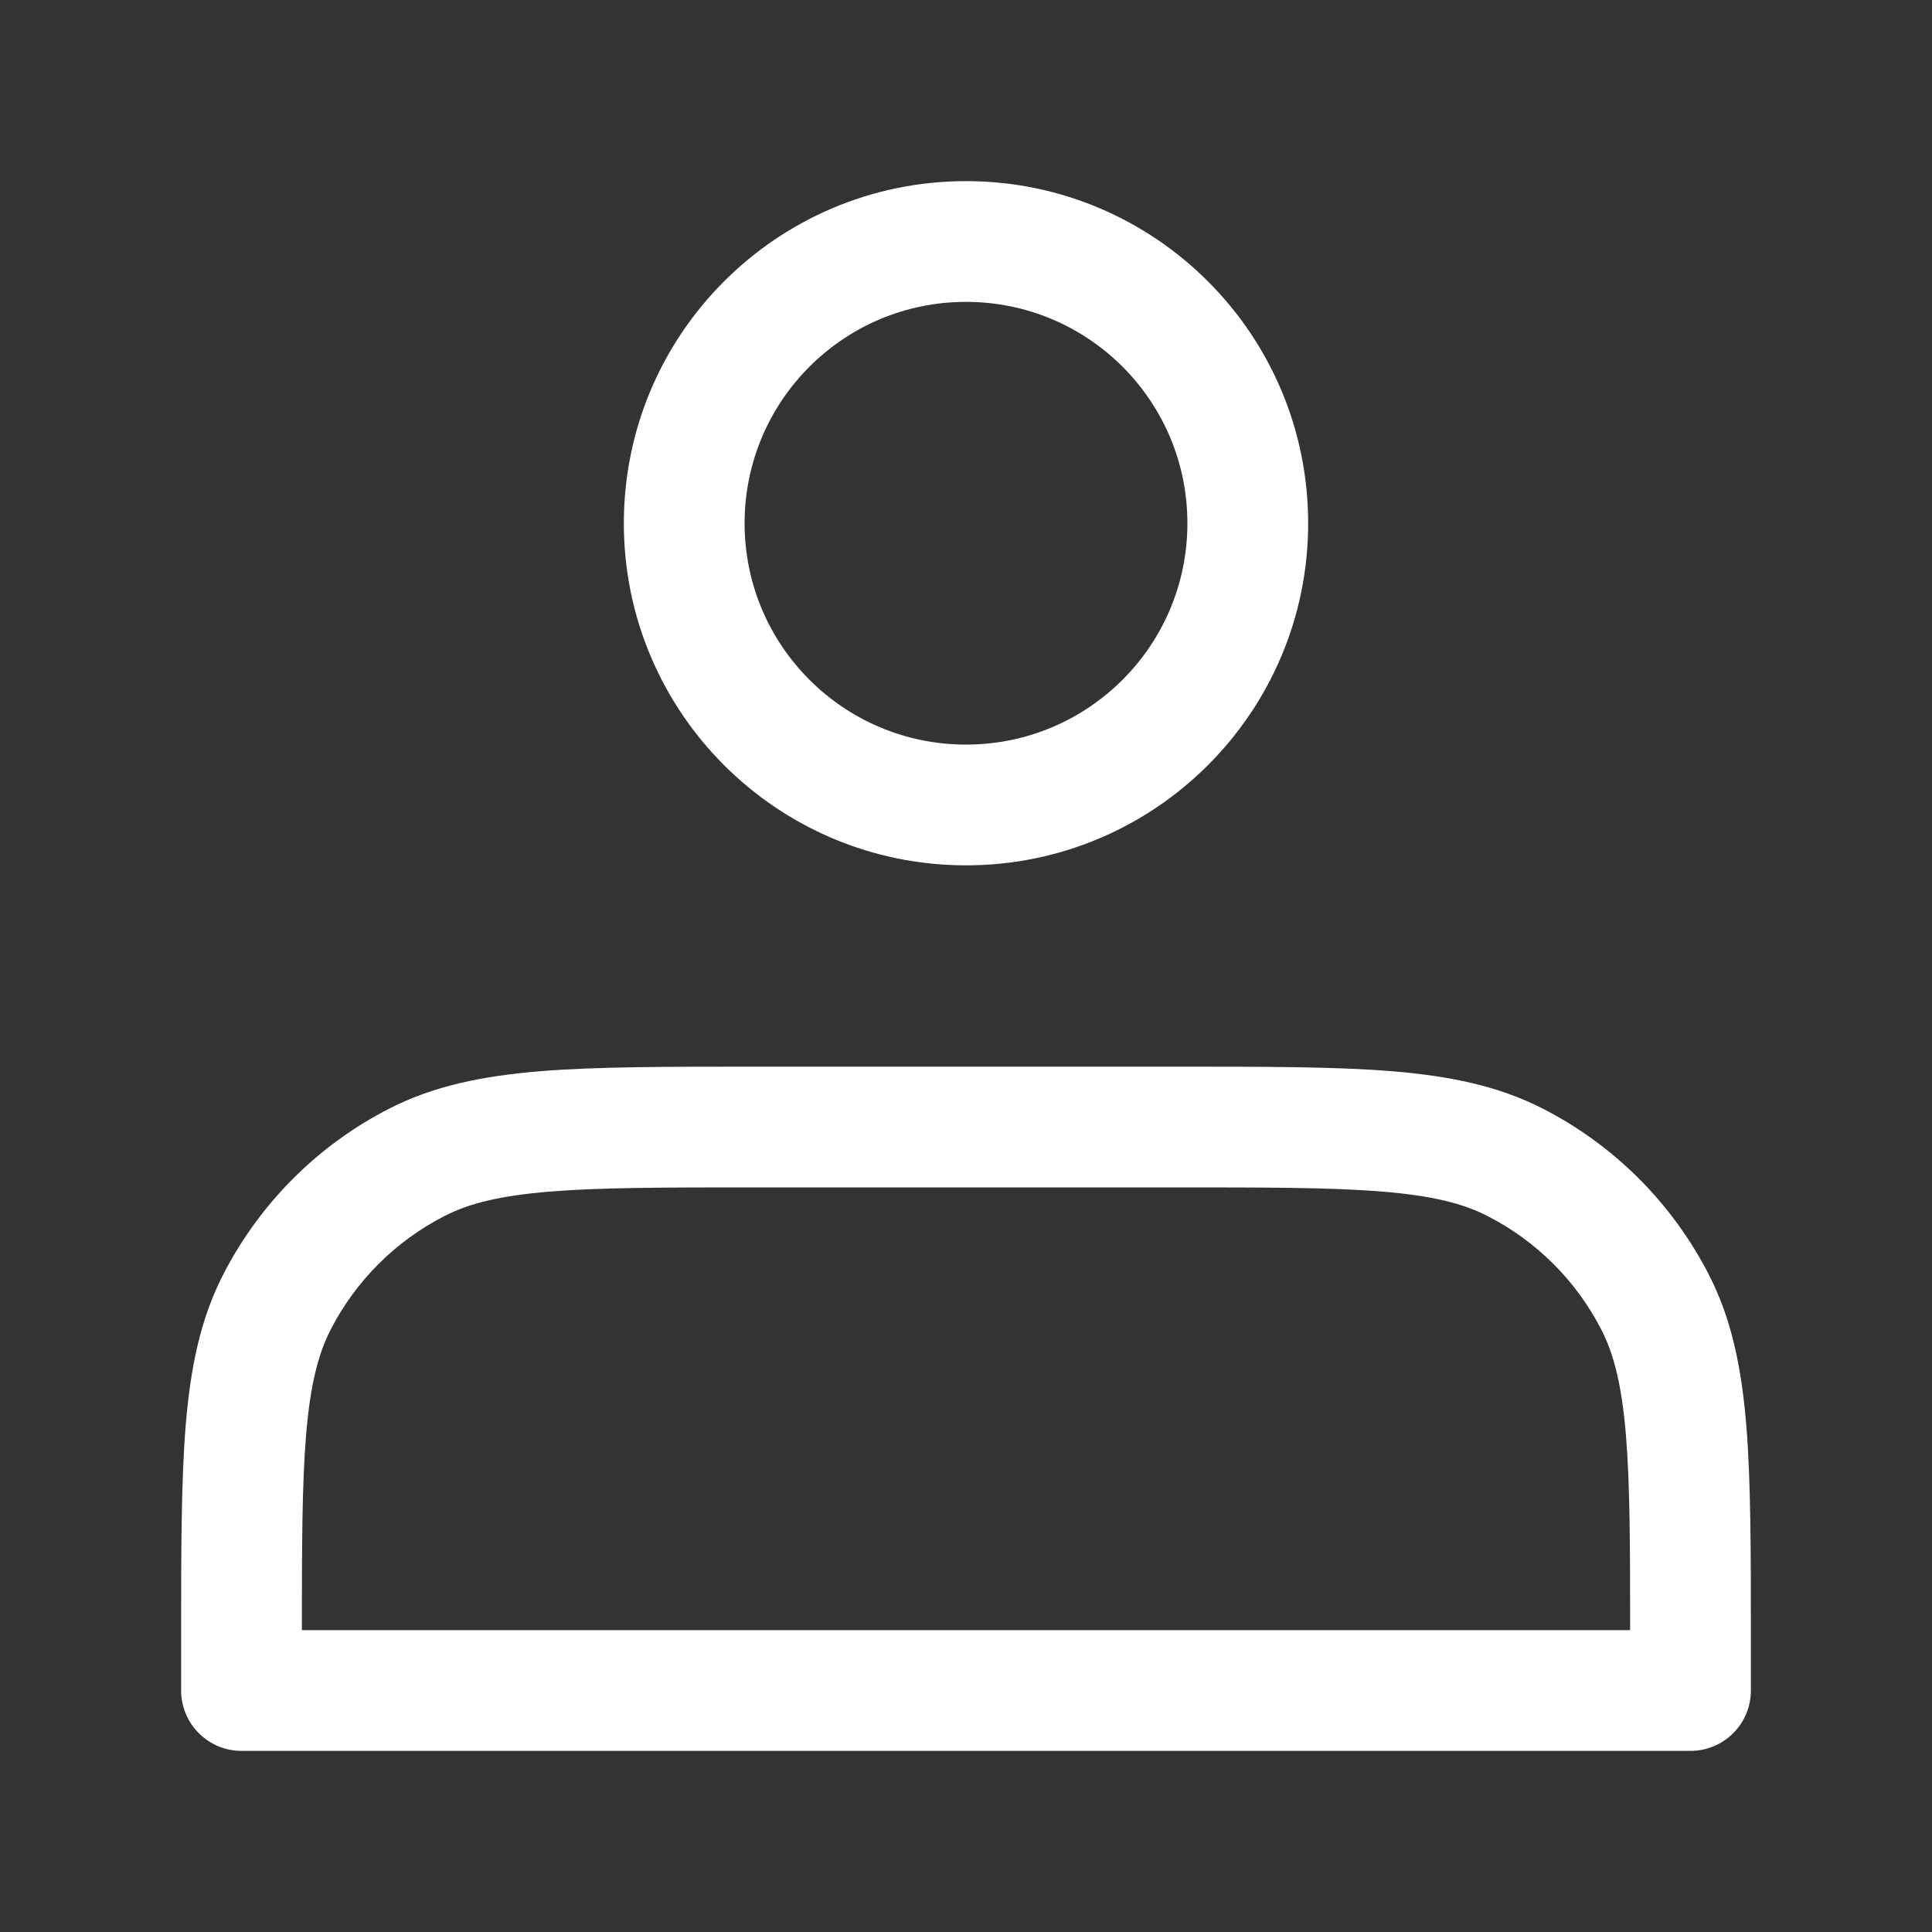 <svg width="20" height="20" viewBox="0 0 20 20" fill="none" xmlns="http://www.w3.org/2000/svg">
<rect x="0" y="0" width="20" height="20" fill="#333333" stroke="none"/>
<path fill-rule="evenodd" clip-rule="evenodd" d="M6.458 5.417C6.458 3.461 8.044 1.875 10 1.875C11.956 1.875 13.542 3.461 13.542 5.417C13.542 7.373 11.956 8.958 10 8.958C8.044 8.958 6.458 7.373 6.458 5.417ZM10 3.125C8.734 3.125 7.708 4.151 7.708 5.417C7.708 6.682 8.734 7.708 10 7.708C11.266 7.708 12.292 6.682 12.292 5.417C12.292 4.151 11.266 3.125 10 3.125Z" fill="white"/>
<path fill-rule="evenodd" clip-rule="evenodd" d="M7.806 11.042H12.194C13.104 11.042 13.825 11.042 14.407 11.089C15.001 11.138 15.504 11.239 15.964 11.473C16.709 11.852 17.314 12.458 17.694 13.203C17.928 13.662 18.029 14.165 18.078 14.76C18.125 15.341 18.125 16.062 18.125 16.972V17.5C18.125 17.845 17.845 18.125 17.5 18.125H2.5C2.155 18.125 1.875 17.845 1.875 17.5L1.875 16.973C1.875 16.062 1.875 15.341 1.922 14.76C1.971 14.165 2.072 13.662 2.306 13.203C2.686 12.458 3.291 11.852 4.036 11.473C4.496 11.239 4.999 11.138 5.593 11.089C6.174 11.042 6.896 11.042 7.806 11.042ZM4.604 12.587C4.094 12.847 3.68 13.261 3.42 13.77C3.291 14.024 3.211 14.344 3.168 14.861C3.127 15.363 3.125 15.997 3.125 16.875H16.875C16.875 15.997 16.873 15.363 16.832 14.861C16.789 14.344 16.709 14.024 16.58 13.77C16.32 13.261 15.906 12.847 15.396 12.587M4.604 12.587C4.857 12.457 5.178 12.377 5.695 12.335C6.219 12.292 6.89 12.292 7.833 12.292H12.167C13.11 12.292 13.781 12.292 14.305 12.335C14.822 12.377 15.143 12.457 15.396 12.587" fill="white"/>
</svg>

